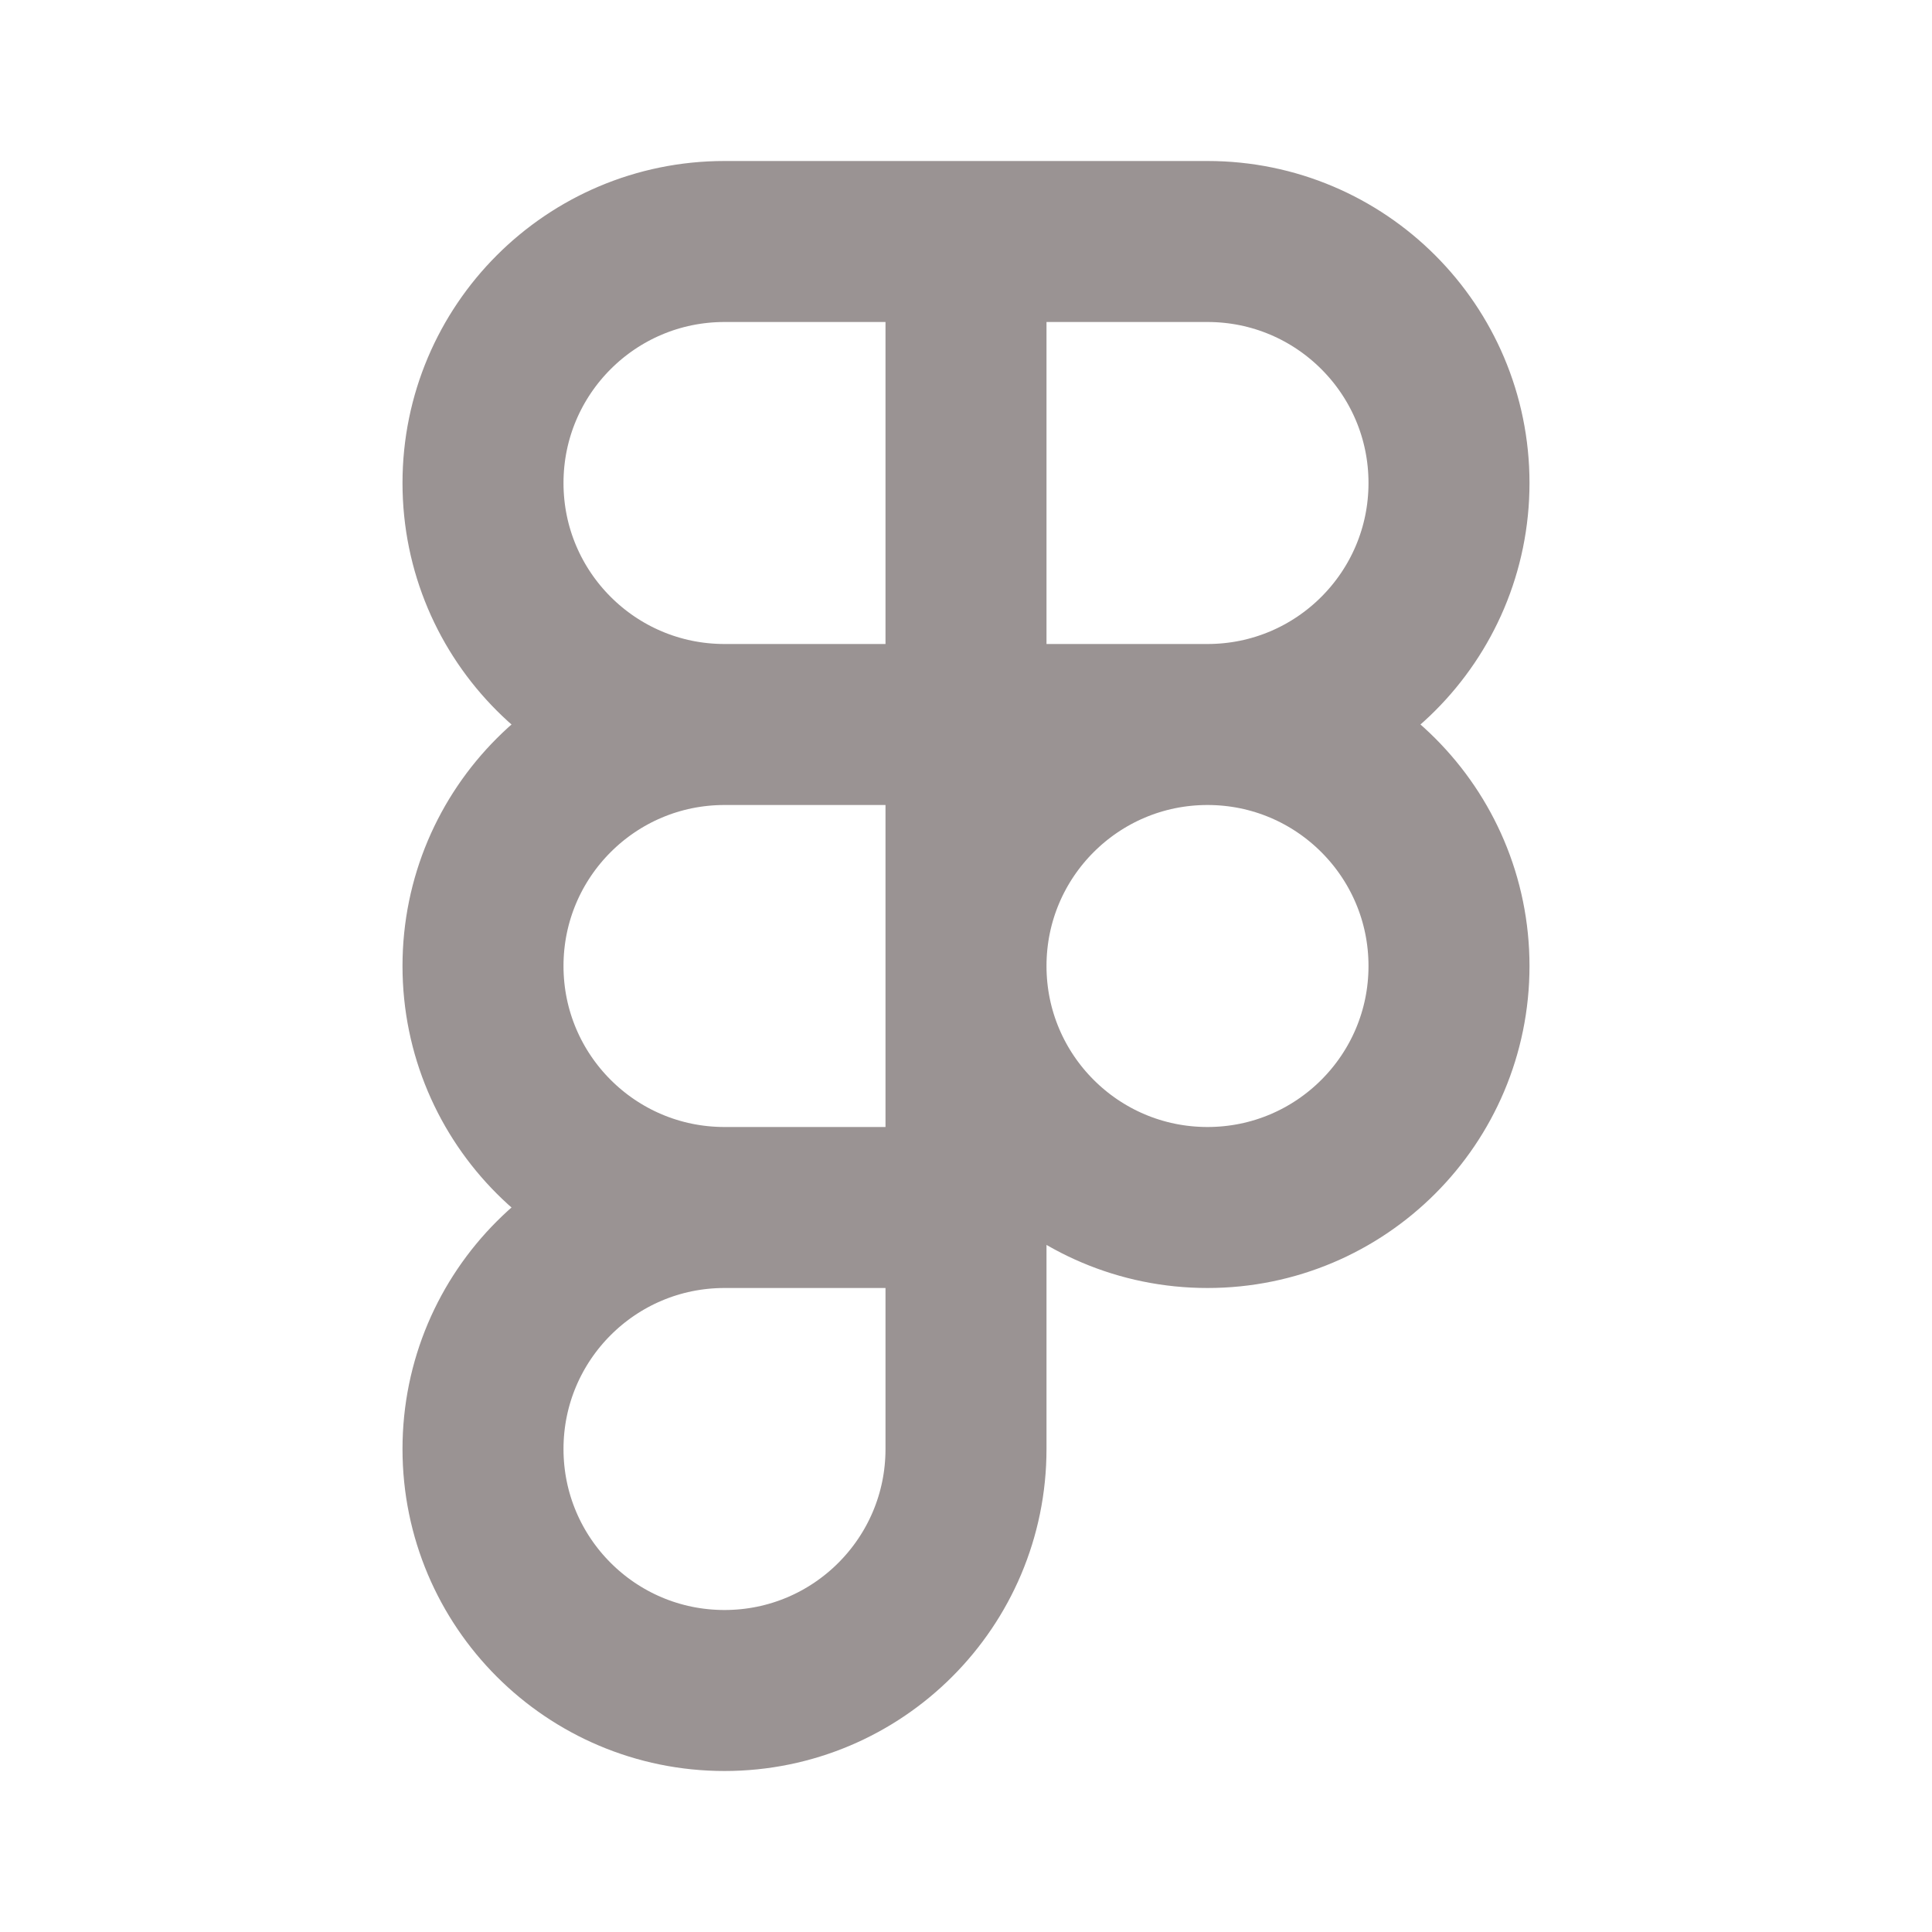 <!DOCTYPE svg PUBLIC "-//W3C//DTD SVG 1.1//EN" "http://www.w3.org/Graphics/SVG/1.1/DTD/svg11.dtd">
<!-- Uploaded to: SVG Repo, www.svgrepo.com, Transformed by: SVG Repo Mixer Tools -->
<svg width="800px" height="800px" viewBox="0 0 24 24" fill="none" xmlns="http://www.w3.org/2000/svg" stroke="#000000">
<g id="SVGRepo_bgCarrier" stroke-width="0"/>
<g id="SVGRepo_tracerCarrier" stroke-linecap="round" stroke-linejoin="round"/>
<g id="SVGRepo_iconCarrier"> <path d="M12 3H9C7.343 3 6 4.343 6 6C6 7.657 7.343 9 9 9M12 3V9M12 3H15C16.657 3 18 4.343 18 6C18 7.657 16.657 9 15 9M12 9H9M12 9H15M12 9V15M9 9C7.343 9 6 10.343 6 12C6 13.657 7.343 15 9 15M15 9C16.657 9 18 10.343 18 12C18 13.657 16.657 15 15 15C13.343 15 12 13.657 12 12C12 10.343 13.343 9 15 9ZM12 15H9M12 15V18C12 19.657 10.657 21 9 21C7.343 21 6 19.657 6 18C6 16.343 7.343 15 9 15" stroke="#9a9393" stroke-width="2" stroke-linecap="round" stroke-linejoin="round"/> </g>
</svg>